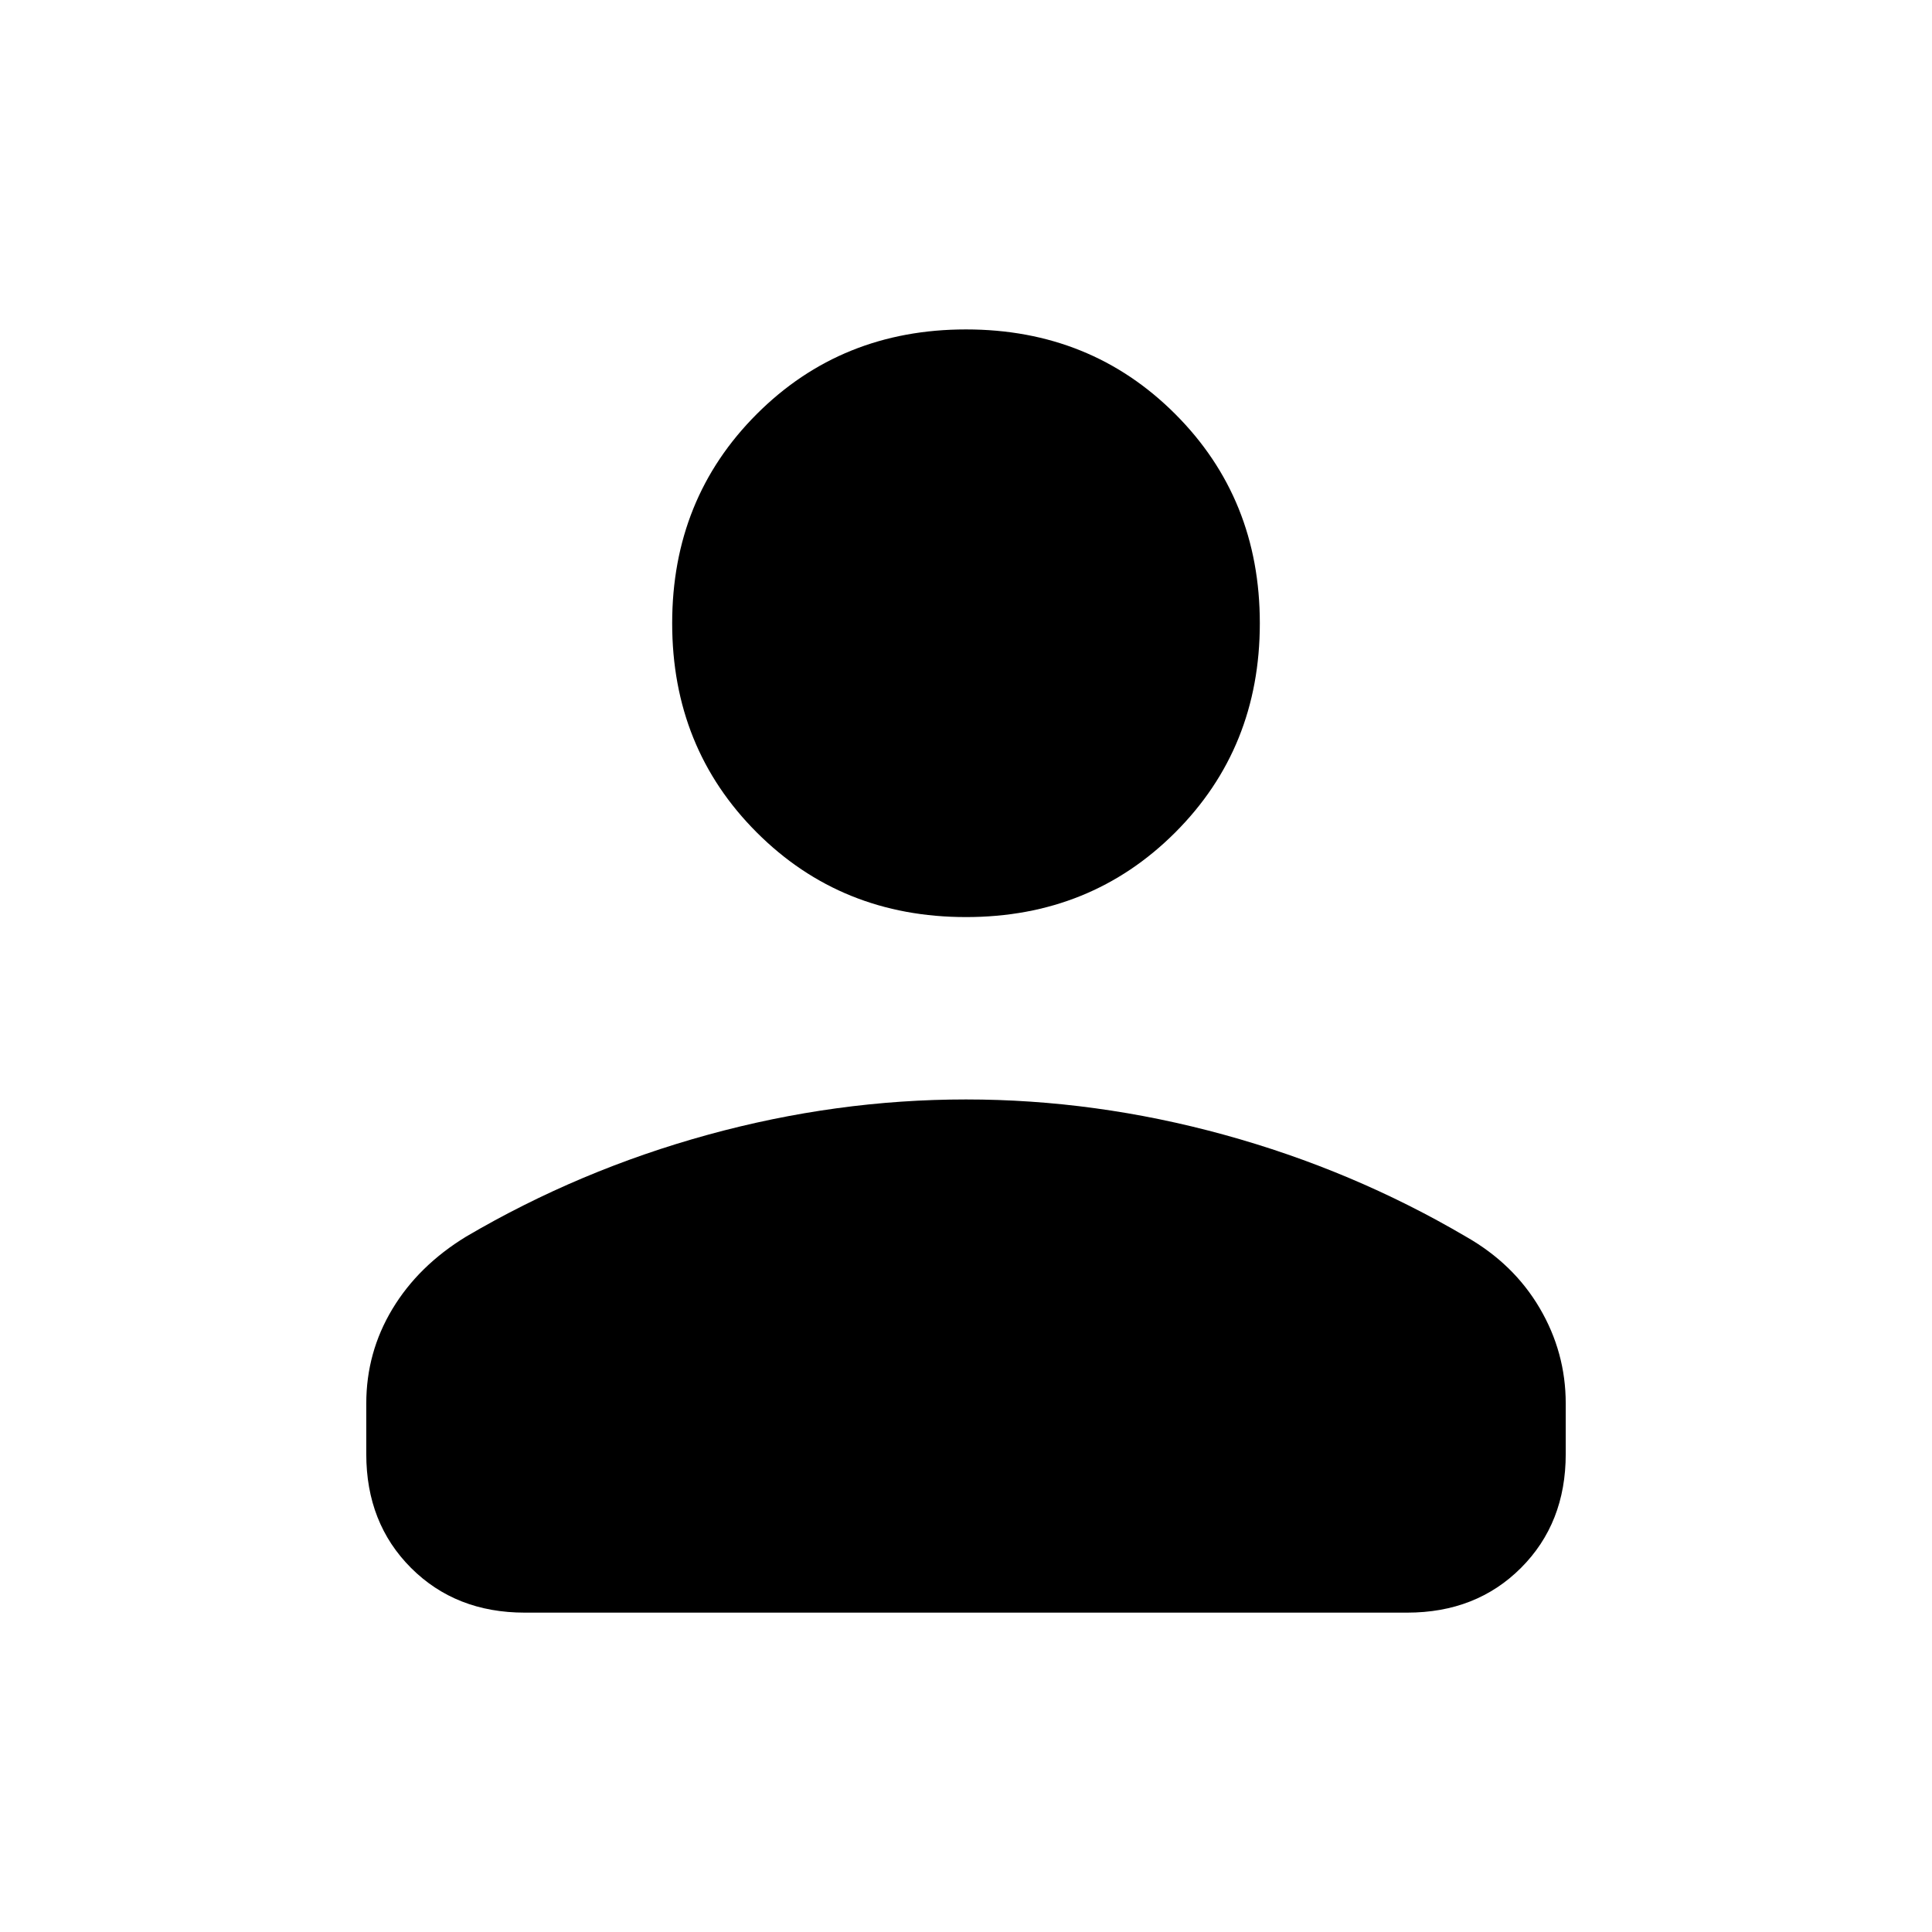 <svg xmlns="http://www.w3.org/2000/svg" height="20" viewBox="0 -960 960 960" width="20"><path d="M480-504.31q-61.92 0-103.96-42.04Q334-588.38 334-650.31q0-61.92 42.04-103.96 42.04-42.04 103.96-42.04 61.92 0 103.96 42.04Q626-712.23 626-650.31q0 61.93-42.04 103.96-42.04 42.04-103.96 42.04ZM182-237.46v-25.16q0-25.38 12.96-46.92 12.96-21.54 36.66-36 56.3-33.07 120.15-50.61 63.85-17.54 128.23-17.54t128.23 17.54q63.85 17.54 120.15 50.61 23.7 13.46 36.66 35.5Q778-288 778-262.62v25.16q0 34.3-22.23 56.54-22.23 22.23-56.54 22.23H260.77q-34.31 0-56.54-22.23Q182-203.16 182-237.46Z"/></svg>
